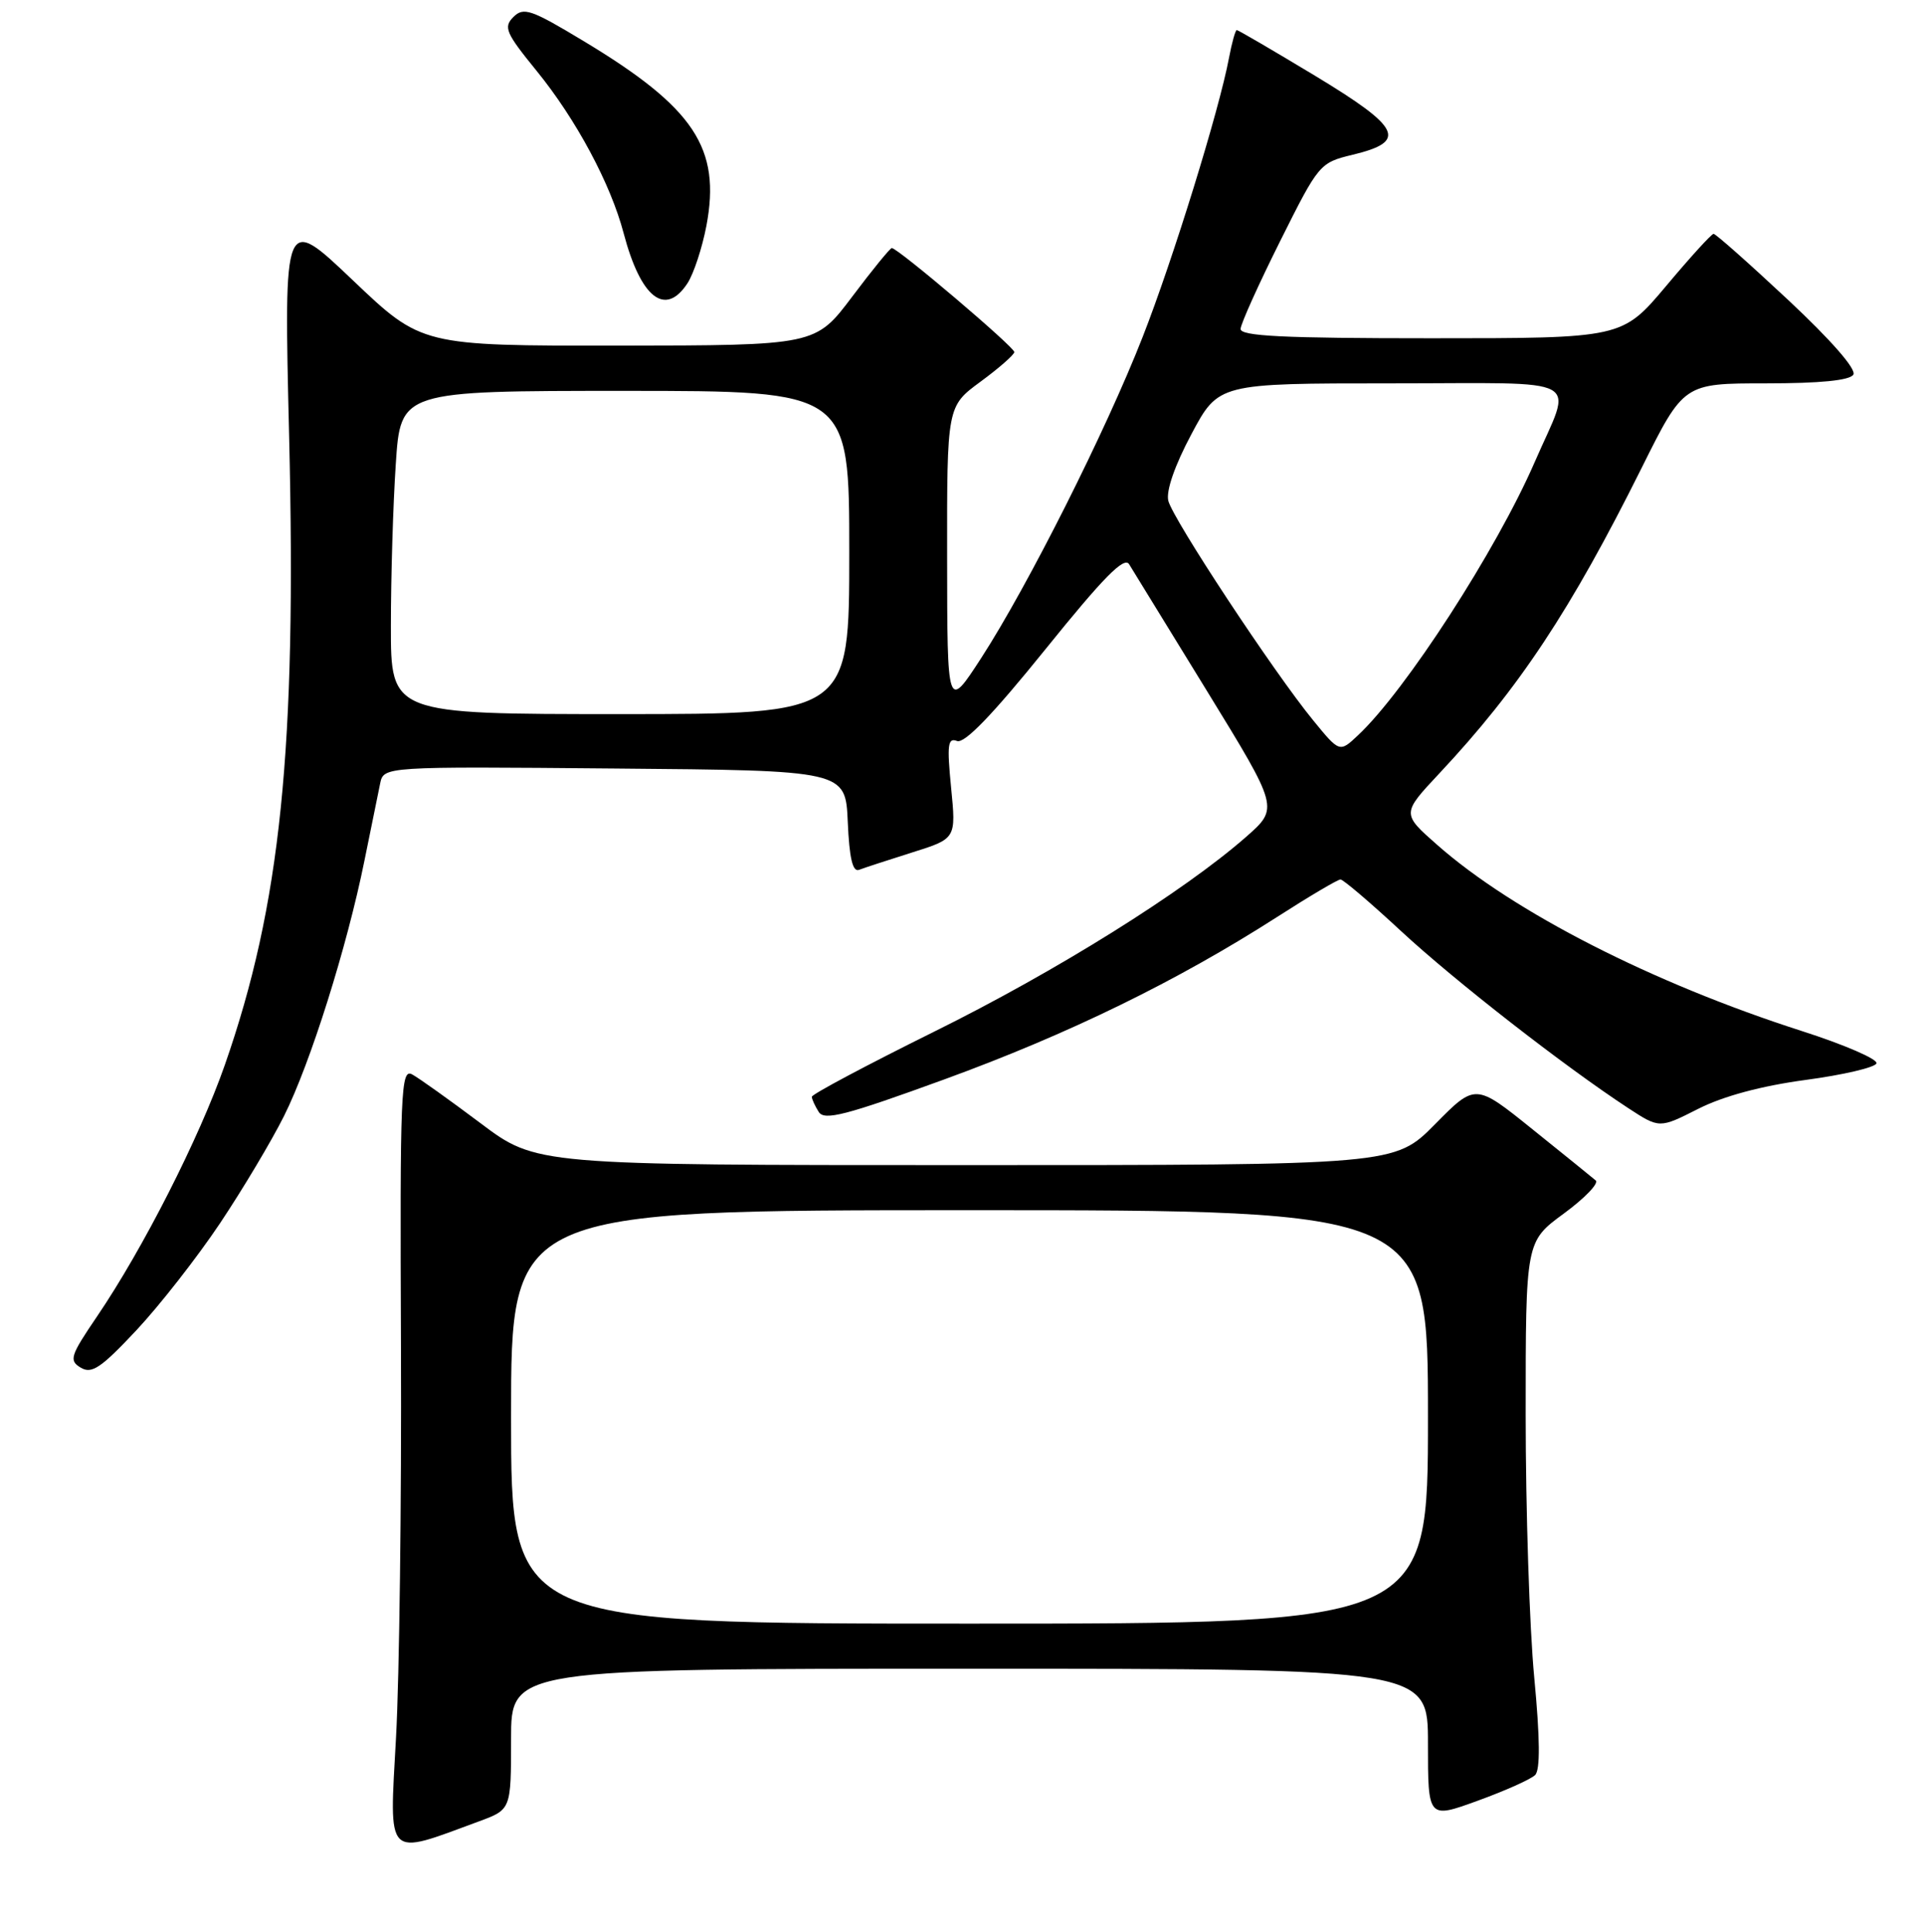 <?xml version="1.0" encoding="UTF-8" standalone="no"?>
<!DOCTYPE svg PUBLIC "-//W3C//DTD SVG 1.1//EN" "http://www.w3.org/Graphics/SVG/1.1/DTD/svg11.dtd" >
<svg xmlns="http://www.w3.org/2000/svg" xmlns:xlink="http://www.w3.org/1999/xlink" version="1.1" viewBox="0 0 256 257">
 <g >
 <path fill="currentColor"
d=" M 63.75 242.30 C 68.00 240.73 68.00 240.73 68.00 231.36 C 68.00 222.00 68.00 222.00 129.00 222.00 C 190.00 222.00 190.00 222.00 190.00 231.98 C 190.00 241.97 190.00 241.97 196.62 239.56 C 200.26 238.24 203.70 236.70 204.26 236.14 C 204.95 235.45 204.91 231.27 204.14 223.16 C 203.51 216.57 203.00 200.83 203.00 188.18 C 203.00 165.17 203.00 165.17 208.07 161.45 C 210.85 159.41 212.77 157.42 212.32 157.04 C 211.87 156.65 208.08 153.59 203.90 150.23 C 196.31 144.12 196.31 144.12 190.94 149.56 C 185.57 155.00 185.57 155.00 128.46 155.00 C 71.35 155.00 71.35 155.00 63.93 149.42 C 59.84 146.35 55.76 143.44 54.85 142.94 C 53.33 142.11 53.21 144.96 53.35 179.27 C 53.43 199.75 53.14 223.11 52.69 231.19 C 51.79 247.53 51.20 246.93 63.75 242.30 Z  M 29.28 162.73 C 32.30 158.21 36.13 151.79 37.79 148.47 C 41.29 141.48 46.17 125.98 48.49 114.50 C 49.38 110.10 50.32 105.48 50.58 104.24 C 51.05 101.97 51.05 101.97 81.77 102.24 C 112.50 102.50 112.50 102.50 112.80 109.34 C 113.01 114.16 113.45 116.04 114.30 115.72 C 114.96 115.46 118.14 114.43 121.36 113.41 C 127.22 111.57 127.22 111.57 126.55 104.79 C 125.99 99.08 126.11 98.10 127.34 98.58 C 128.34 98.96 132.09 95.06 139.09 86.39 C 146.84 76.78 149.59 73.99 150.24 75.07 C 150.72 75.86 155.40 83.47 160.64 92.00 C 170.15 107.50 170.15 107.50 165.83 111.31 C 157.54 118.59 140.55 129.21 124.33 137.23 C 115.35 141.68 108.01 145.58 108.02 145.91 C 108.02 146.23 108.44 147.14 108.94 147.93 C 109.69 149.12 112.55 148.37 125.67 143.59 C 142.16 137.58 156.64 130.51 169.91 122.00 C 174.19 119.25 178.00 117.00 178.36 117.00 C 178.72 117.00 182.35 120.09 186.42 123.87 C 193.59 130.51 208.13 141.84 216.65 147.42 C 220.80 150.13 220.80 150.13 225.97 147.51 C 229.31 145.82 234.38 144.46 240.25 143.67 C 245.25 143.00 249.50 142.01 249.68 141.46 C 249.86 140.91 245.40 138.98 239.76 137.17 C 219.91 130.80 201.38 121.35 191.24 112.41 C 186.50 108.24 186.50 108.24 191.53 102.87 C 202.10 91.59 209.00 81.18 218.43 62.25 C 224.03 51.00 224.03 51.00 234.96 51.00 C 242.16 51.00 246.13 50.61 246.60 49.84 C 247.03 49.13 243.65 45.26 237.91 39.89 C 232.73 35.05 228.28 31.10 228.00 31.11 C 227.72 31.12 224.87 34.25 221.67 38.07 C 215.83 45.00 215.83 45.00 190.42 45.00 C 170.71 45.00 165.01 44.72 165.07 43.75 C 165.10 43.06 167.47 37.81 170.33 32.08 C 175.48 21.78 175.58 21.65 180.01 20.58 C 187.30 18.82 186.44 17.01 175.01 10.10 C 169.45 6.75 164.75 4.00 164.56 4.00 C 164.38 4.00 163.91 5.66 163.53 7.68 C 162.23 14.64 156.08 34.51 152.04 44.82 C 147.17 57.27 136.77 77.94 130.57 87.52 C 126.04 94.50 126.04 94.50 126.02 74.28 C 126.00 54.06 126.00 54.06 130.46 50.78 C 132.91 48.98 134.94 47.20 134.96 46.84 C 135.00 46.19 119.46 33.00 118.66 33.00 C 118.44 33.00 116.06 35.91 113.38 39.48 C 108.50 45.95 108.50 45.95 82.30 45.98 C 56.10 46.00 56.10 46.00 46.93 37.27 C 37.76 28.54 37.76 28.54 38.47 58.02 C 39.47 99.64 37.35 120.39 29.91 141.69 C 26.53 151.36 19.04 166.11 12.92 175.12 C 9.34 180.39 9.15 180.99 10.75 181.95 C 12.21 182.82 13.44 181.99 18.14 176.98 C 21.24 173.67 26.25 167.26 29.28 162.73 Z  M 91.47 37.69 C 92.30 36.42 93.43 32.98 93.99 30.05 C 95.95 19.71 92.38 14.33 77.66 5.47 C 70.66 1.25 69.67 0.91 68.31 2.26 C 66.96 3.62 67.29 4.38 71.41 9.44 C 76.65 15.88 81.25 24.45 82.98 31.03 C 85.26 39.65 88.51 42.20 91.47 37.69 Z  M 68.00 188.50 C 68.00 161.00 68.00 161.00 129.00 161.00 C 190.00 161.00 190.00 161.00 190.00 188.50 C 190.00 216.00 190.00 216.00 129.00 216.00 C 68.00 216.00 68.00 216.00 68.00 188.50 Z  M 174.71 95.81 C 169.49 89.44 156.05 69.06 155.45 66.62 C 155.13 65.31 156.31 61.91 158.53 57.75 C 162.13 51.00 162.13 51.00 185.13 51.00 C 211.45 51.00 209.27 49.80 204.19 61.50 C 199.11 73.18 187.00 91.91 180.70 97.81 C 178.24 100.13 178.24 100.13 174.71 95.81 Z  M 52.01 83.25 C 52.01 76.79 52.30 67.11 52.66 61.75 C 53.30 52.00 53.30 52.00 83.15 52.00 C 113.00 52.00 113.00 52.00 113.00 73.50 C 113.00 95.00 113.00 95.00 82.50 95.00 C 52.00 95.00 52.00 95.00 52.01 83.25 Z "/>
</g>
</svg>